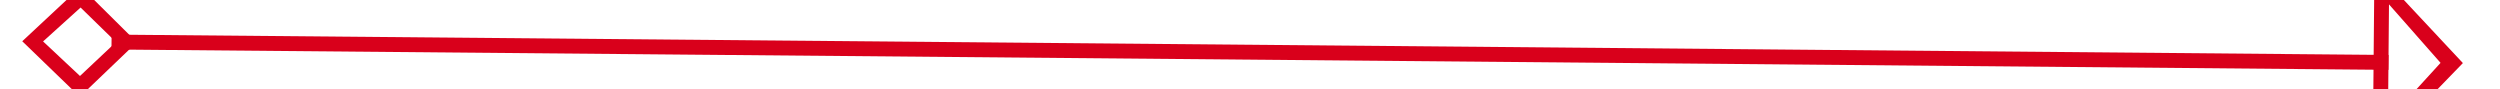﻿<?xml version="1.0" encoding="utf-8"?>
<svg version="1.1" xmlns:xlink="http://www.w3.org/1999/xlink" width="168px" height="6px" preserveAspectRatio="xMinYMid meet" viewBox="482 265  168 4" xmlns="http://www.w3.org/2000/svg">
  <g transform="matrix(0.454 0.891 -0.891 0.454 546.94 -358.525 )">
    <path d="M 487.9 263.8  L 484 267.5  L 487.9 271.2  L 491.7 267.5  L 487.9 263.8  Z M 487.9 269.8  L 485.4 267.5  L 487.9 265.2  L 490.3 267.5  L 487.9 269.8  Z M 642 273.8  L 648 267.5  L 642 261.2  L 642 273.8  Z M 643 271.4  L 643 263.6  L 646.5 267.5  L 643 271.4  Z " fill-rule="nonzero" fill="#d9001b" stroke="none" transform="matrix(0.462 -0.887 0.887 0.462 67.456 646.138 )" />
    <path d="M 490 267.5  L 643 267.5  " stroke-width="1" stroke="#d9001b" fill="none" transform="matrix(0.462 -0.887 0.887 0.462 67.456 646.138 )" />
  </g>
</svg>